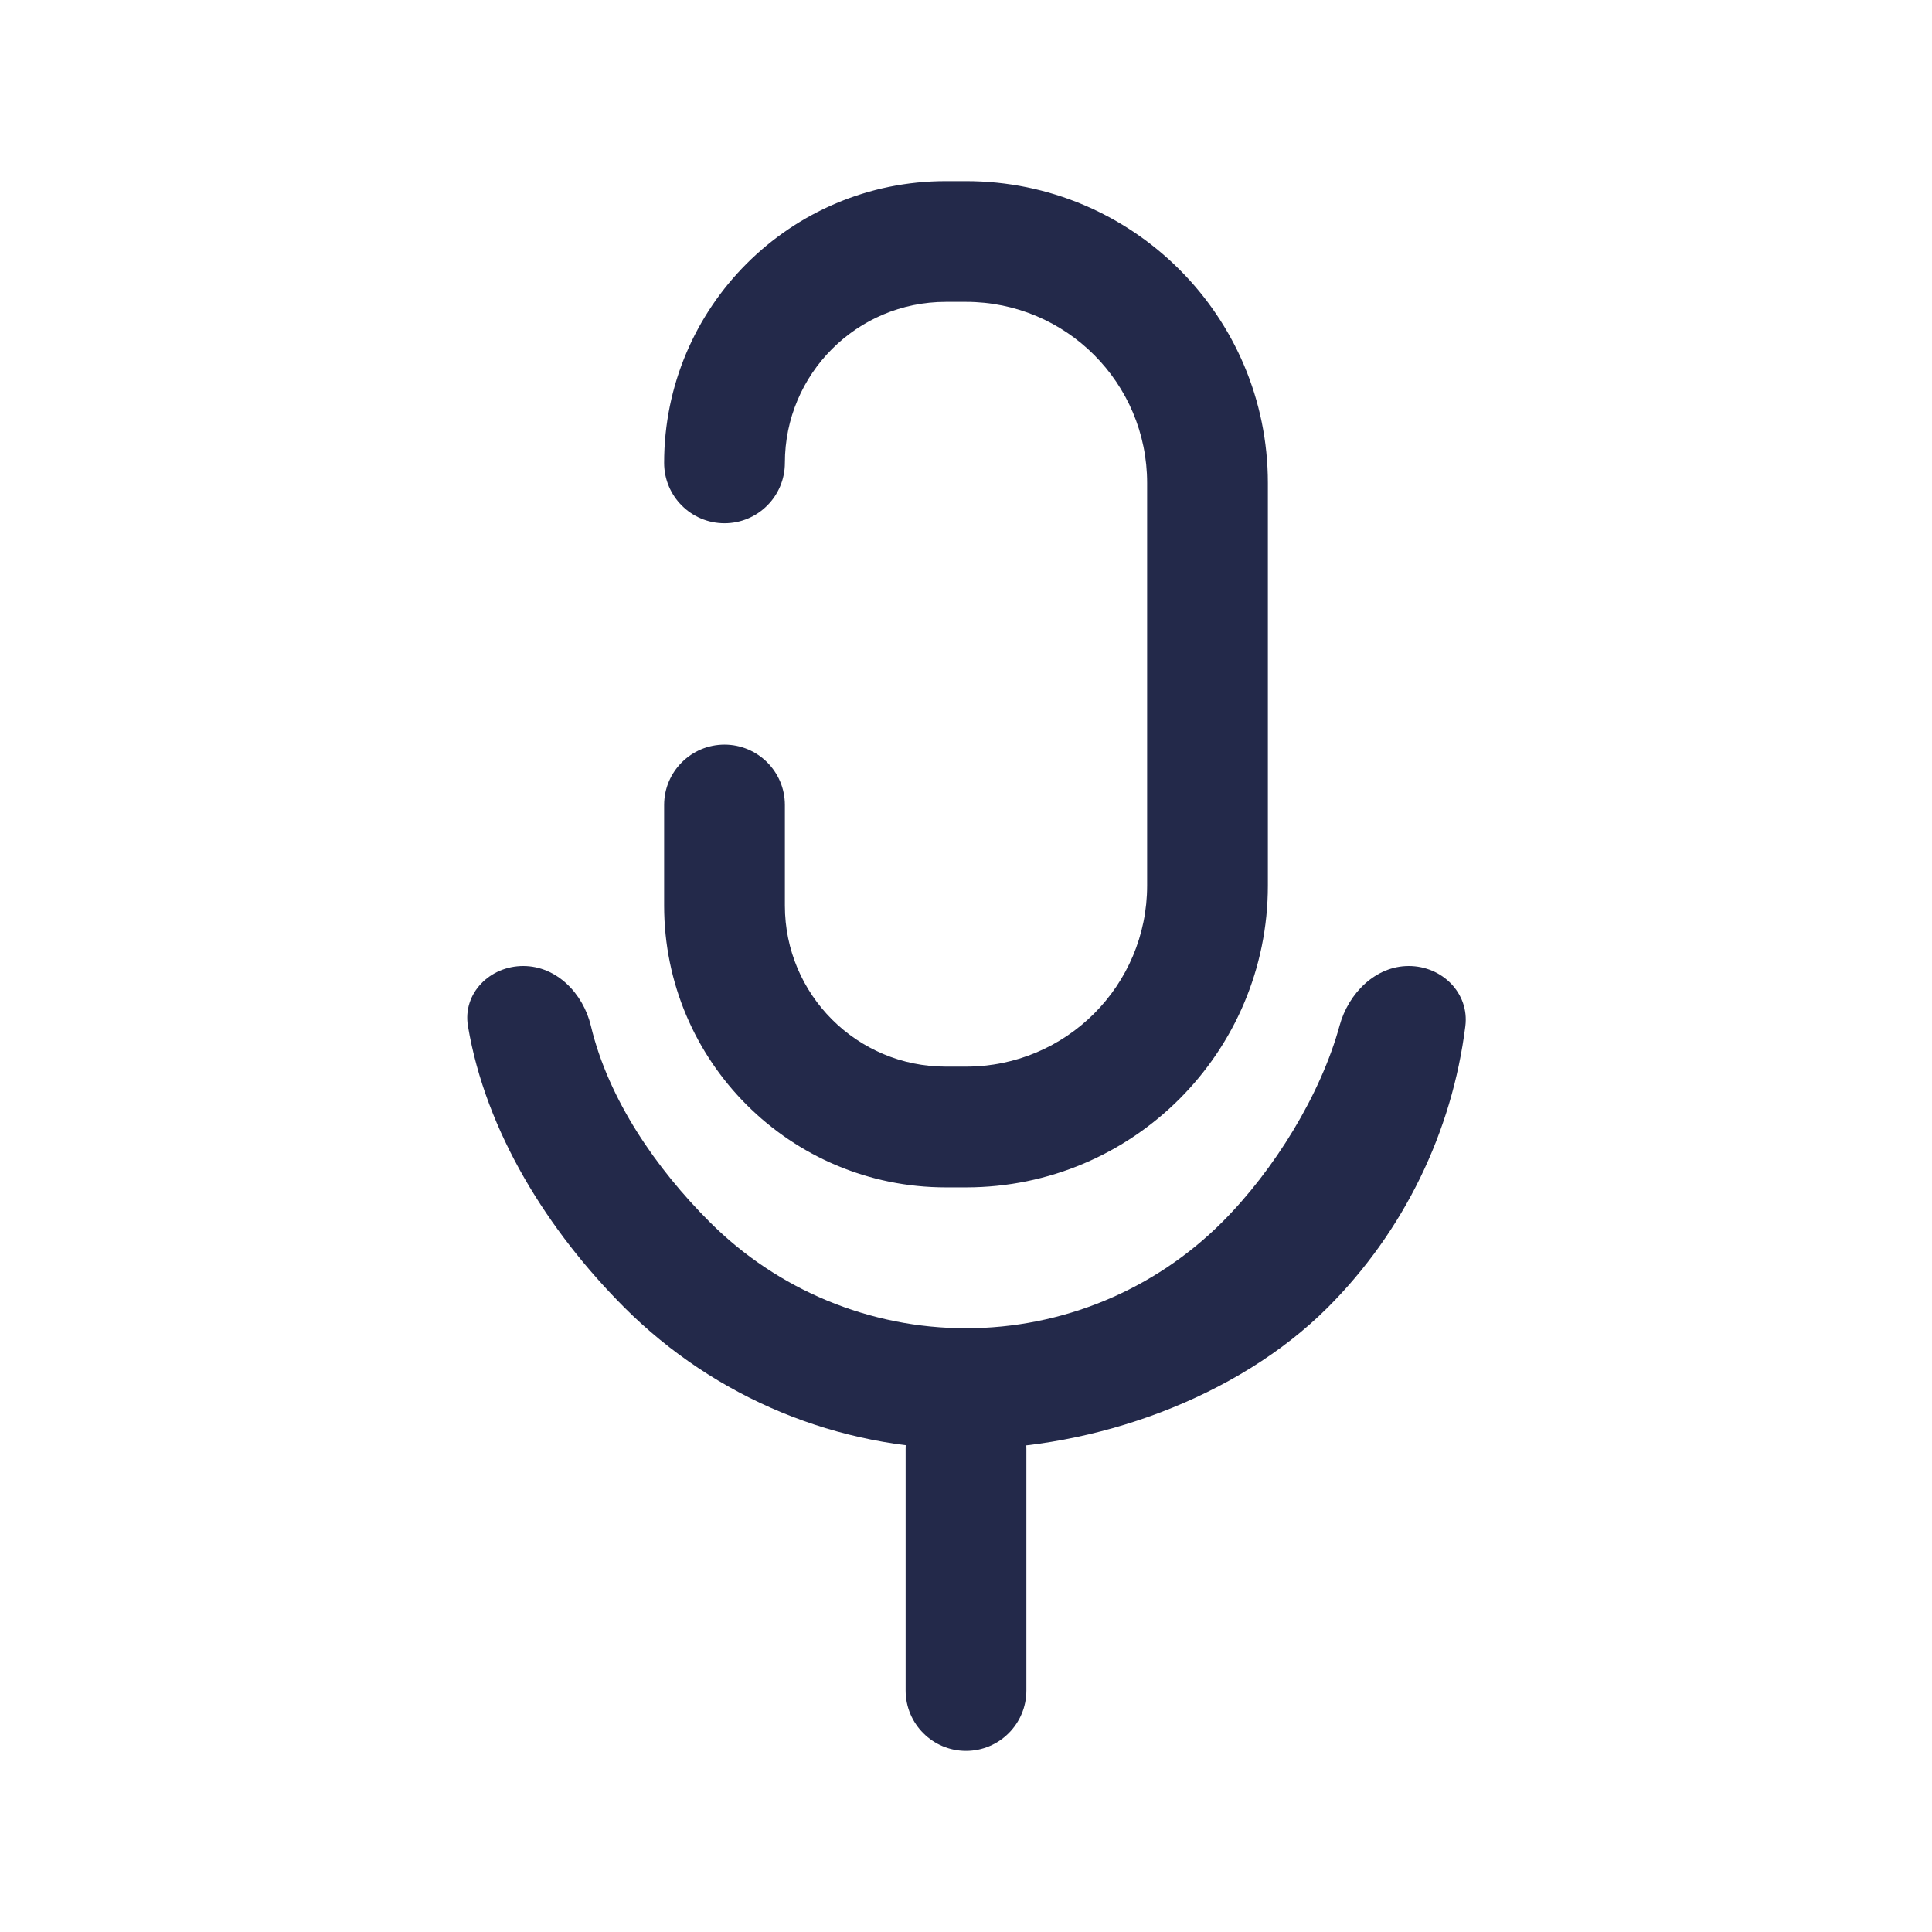 <svg width="24" height="24" viewBox="0 0 24 24" fill="none" xmlns="http://www.w3.org/2000/svg">
<path fill-rule="evenodd" clip-rule="evenodd" d="M8.25 5.75C8.25 3.817 9.817 2.25 11.75 2.25H12C14.071 2.25 15.75 3.929 15.75 6V11C15.75 13.071 14.071 14.75 12 14.75H11.75C9.817 14.75 8.25 13.183 8.25 11.25V10C8.25 9.586 8.586 9.25 9 9.25C9.414 9.25 9.75 9.586 9.75 10V11.25C9.75 12.355 10.645 13.25 11.75 13.25H12C13.243 13.25 14.25 12.243 14.25 11V6C14.25 4.757 13.243 3.75 12 3.75H11.75C10.645 3.75 9.75 4.645 9.75 5.75C9.75 6.164 9.414 6.5 9 6.5C8.586 6.5 8.25 6.164 8.25 5.75Z" fill="#23294A"/>
<path d="M17.5 12C17.914 12 18.255 12.337 18.203 12.748C18.038 14.063 17.44 15.295 16.493 16.243C15.367 17.368 13.591 18 12 18C10.409 18 8.883 17.368 7.757 16.243C6.81 15.295 6.034 14.063 5.813 12.746C5.745 12.338 6.086 12 6.5 12C6.914 12 7.244 12.34 7.34 12.743C7.559 13.661 8.151 14.515 8.818 15.182C9.662 16.026 10.806 16.5 12 16.5C13.194 16.5 14.338 16.026 15.182 15.182C15.83 14.534 16.408 13.594 16.641 12.74C16.75 12.34 17.086 12 17.5 12Z" fill="#23294A"/>
<path fill-rule="evenodd" clip-rule="evenodd" d="M12 17.25C12.414 17.25 12.75 17.586 12.75 18L12.75 21C12.75 21.414 12.414 21.75 12 21.75C11.586 21.75 11.25 21.414 11.25 21L11.25 18C11.25 17.586 11.586 17.25 12 17.25Z" fill="#23294A"/>
</svg>
